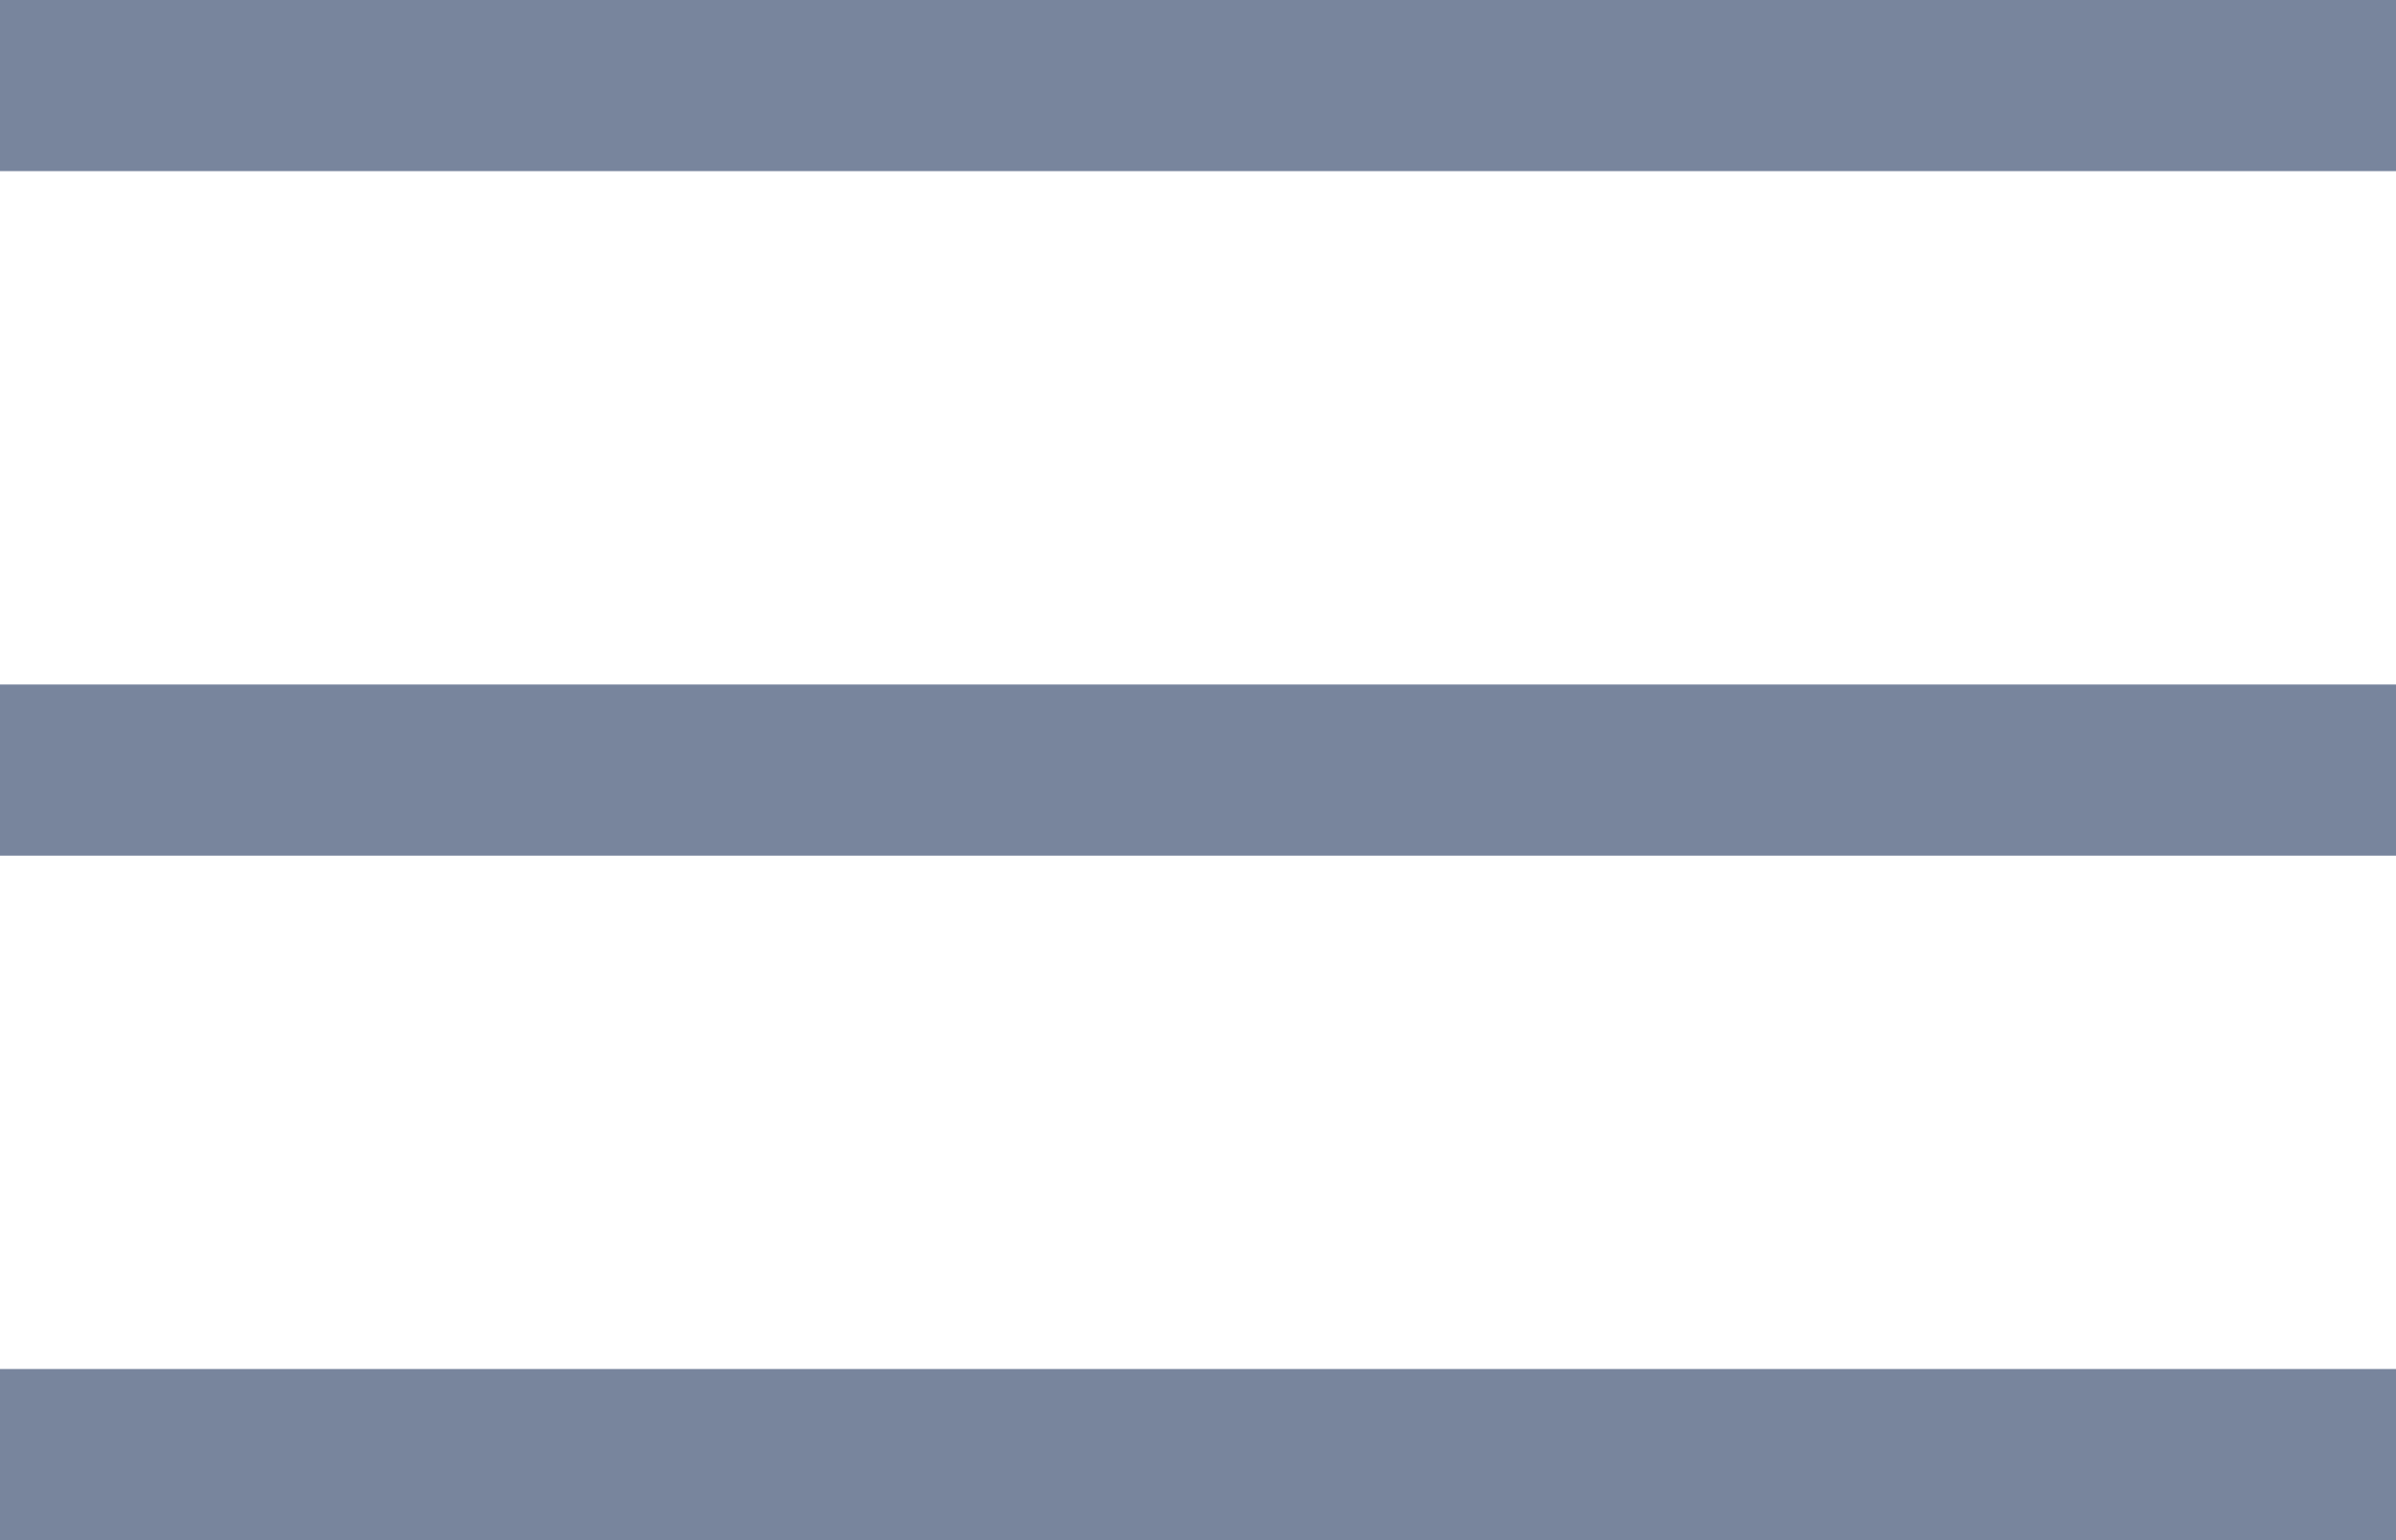 <svg xmlns="http://www.w3.org/2000/svg" width="28" height="18" viewBox="0 0 28 18">
    <g fill="none" fill-rule="evenodd" stroke="#78859D" stroke-width="2">
        <path d="M28 1H0M28 9H0M28 17H0"/>
    </g>
</svg>
